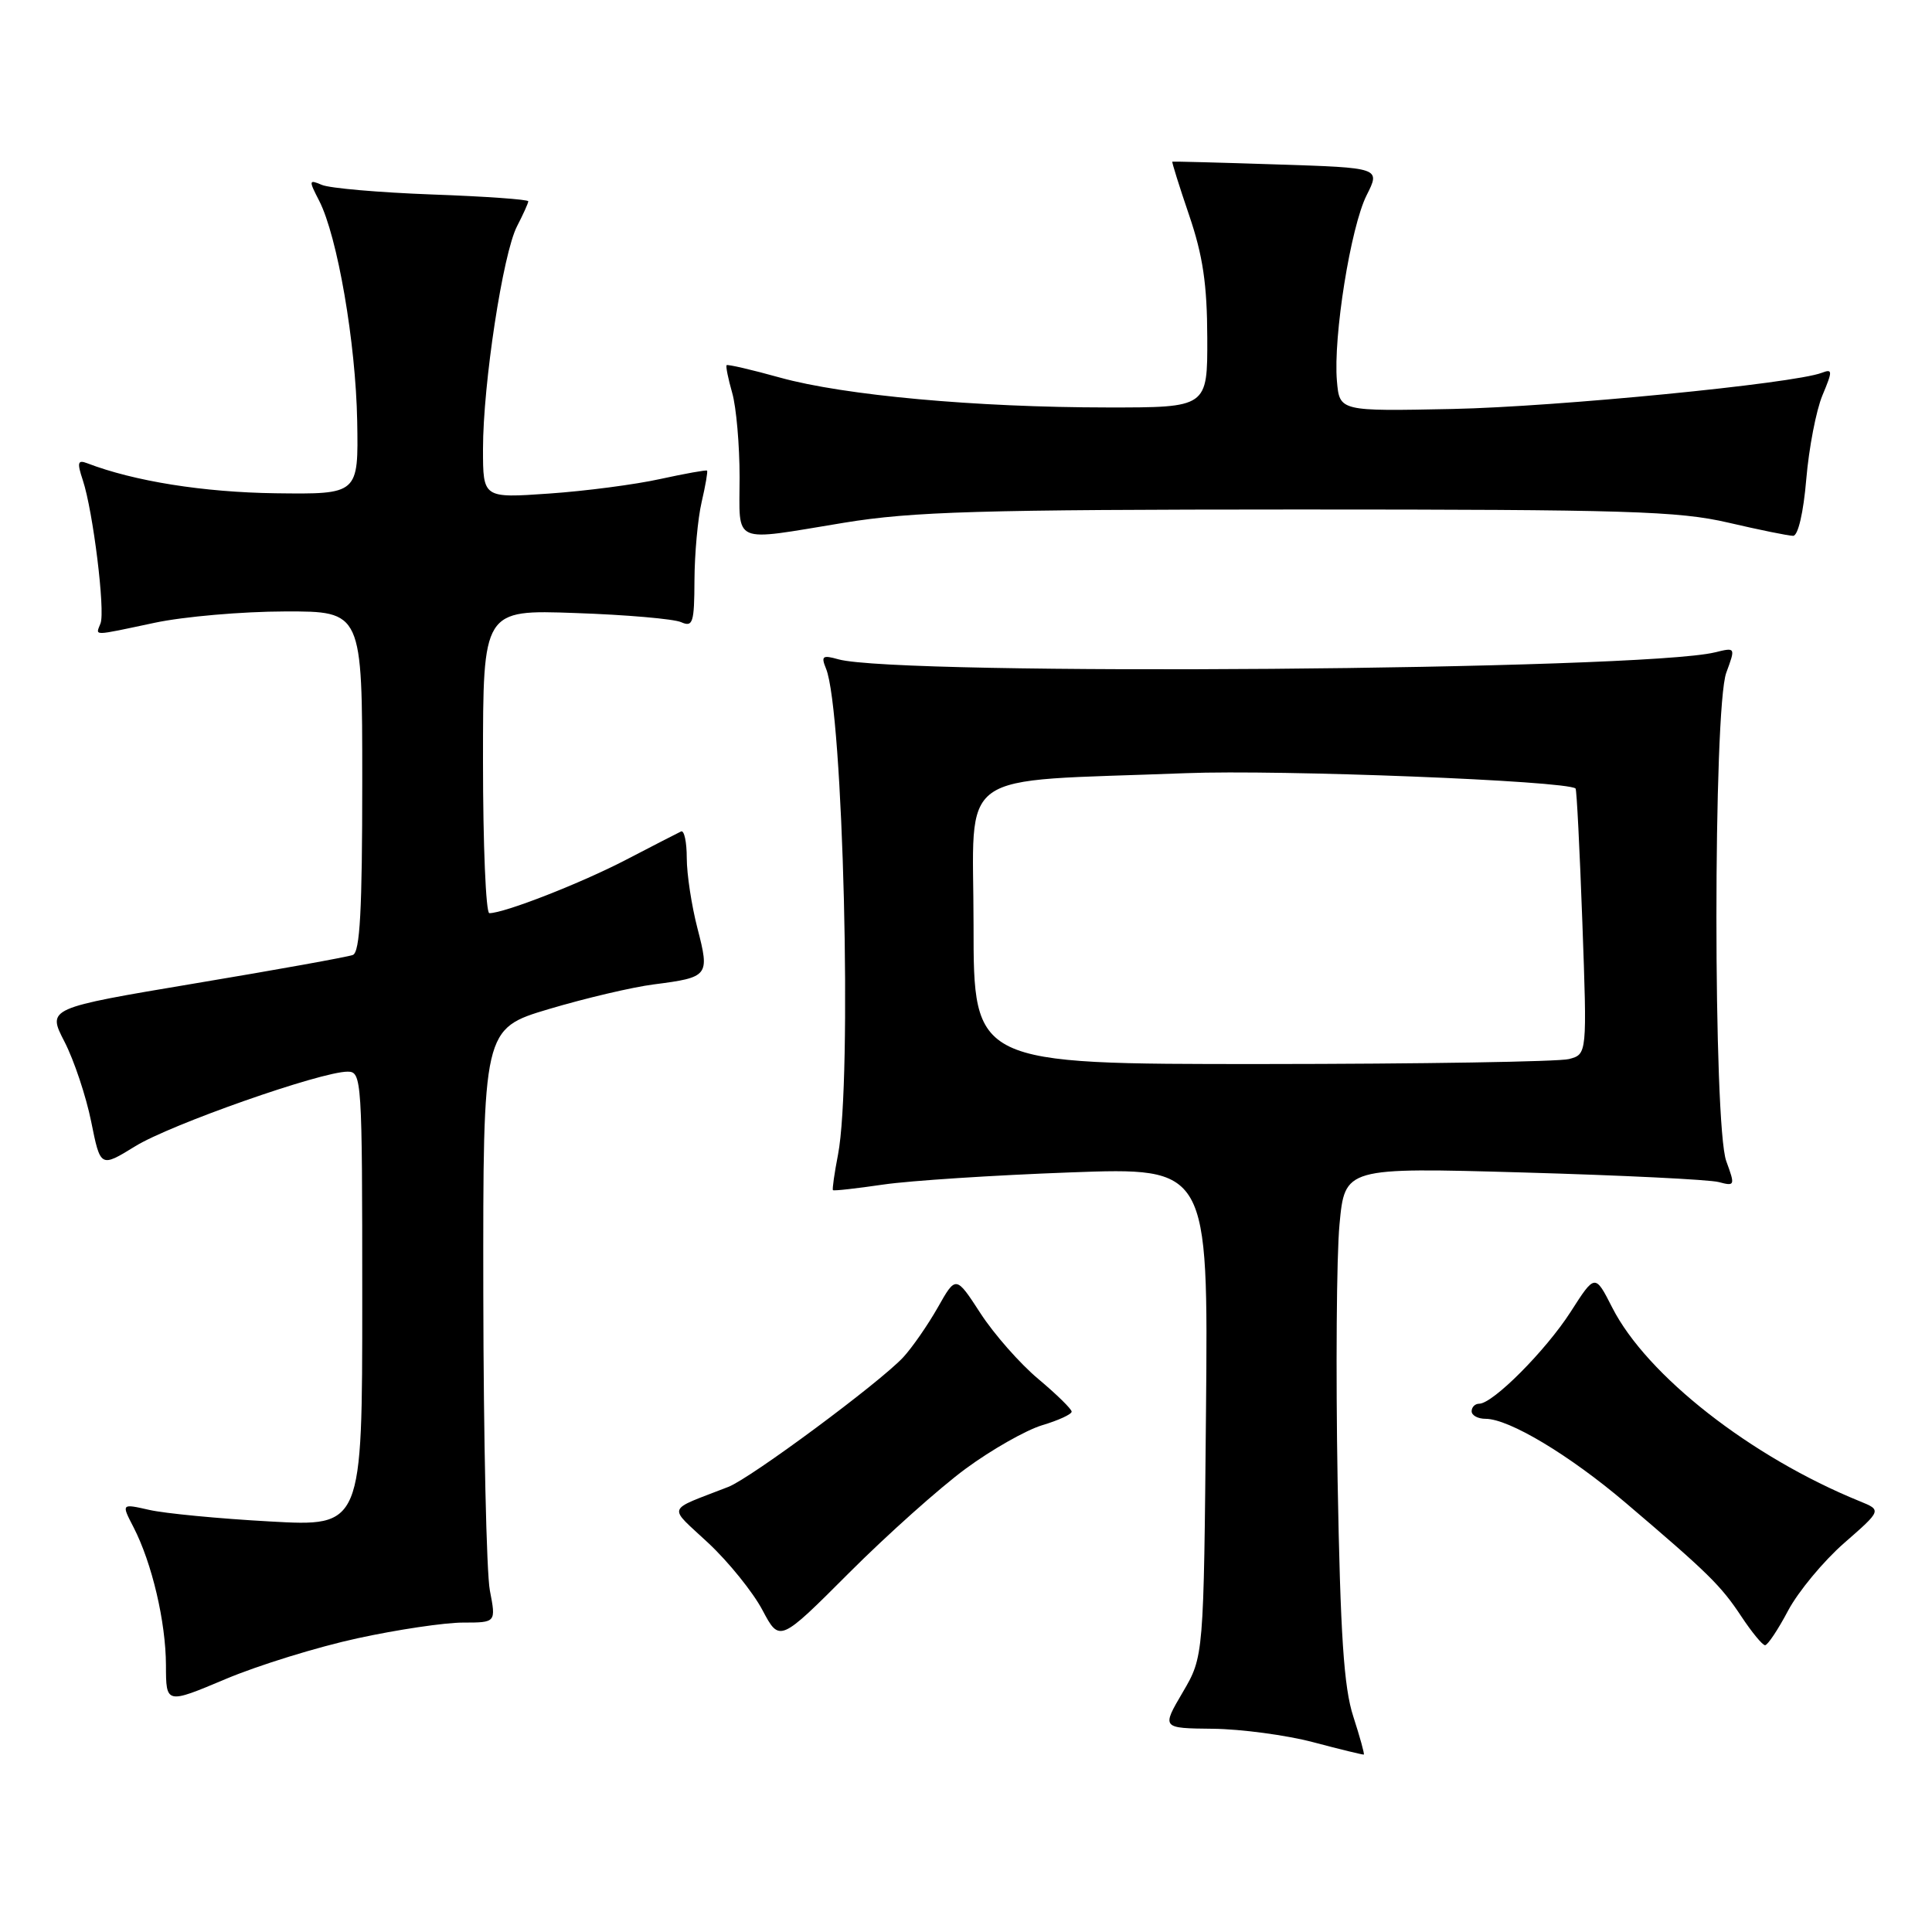 <?xml version="1.0" encoding="UTF-8" standalone="no"?>
<!DOCTYPE svg PUBLIC "-//W3C//DTD SVG 1.1//EN" "http://www.w3.org/Graphics/SVG/1.1/DTD/svg11.dtd" >
<svg xmlns="http://www.w3.org/2000/svg" xmlns:xlink="http://www.w3.org/1999/xlink" version="1.1" viewBox="0 0 256 256">
 <g >
 <path fill="currentColor"
d=" M 179.32 227.45 C 178.06 223.60 177.61 216.67 177.24 196.16 C 176.99 181.67 177.10 166.41 177.49 162.25 C 178.20 154.69 178.20 154.69 201.85 155.36 C 214.86 155.73 226.51 156.30 227.74 156.63 C 229.89 157.20 229.93 157.10 228.74 153.86 C 227.00 149.13 227.00 93.87 228.74 89.14 C 229.98 85.77 229.98 85.77 227.24 86.44 C 217.59 88.81 119.03 89.59 111.08 87.36 C 108.99 86.77 108.77 86.93 109.45 88.59 C 111.74 94.13 112.95 143.12 111.04 153.00 C 110.56 155.47 110.26 157.59 110.37 157.70 C 110.48 157.82 113.48 157.48 117.04 156.96 C 120.59 156.44 131.74 155.72 141.80 155.35 C 160.10 154.68 160.10 154.68 159.80 187.09 C 159.50 219.50 159.50 219.50 156.71 224.25 C 153.92 229.00 153.92 229.00 160.71 229.07 C 164.44 229.11 170.43 229.91 174.00 230.85 C 177.57 231.80 180.60 232.53 180.71 232.49 C 180.83 232.44 180.20 230.18 179.32 227.45 Z  M 47.38 217.08 C 52.65 215.93 58.94 215.00 61.35 215.00 C 65.73 215.00 65.73 215.00 64.91 210.75 C 64.46 208.41 64.07 190.71 64.04 171.40 C 64.00 136.31 64.00 136.31 72.75 133.70 C 77.56 132.27 83.80 130.80 86.62 130.44 C 93.92 129.50 94.05 129.33 92.42 123.02 C 91.64 120.02 91.00 115.82 91.00 113.70 C 91.00 111.57 90.66 109.99 90.25 110.17 C 89.84 110.36 86.58 112.04 83.00 113.90 C 77.01 117.02 66.83 121.00 64.84 121.00 C 64.38 121.00 64.00 111.95 64.00 100.90 C 64.00 80.79 64.00 80.79 76.25 81.23 C 82.99 81.46 89.29 82.01 90.25 82.44 C 91.81 83.13 92.00 82.54 92.02 76.86 C 92.04 73.36 92.46 68.71 92.97 66.53 C 93.48 64.34 93.80 62.47 93.69 62.36 C 93.58 62.25 90.79 62.75 87.49 63.47 C 84.20 64.20 77.56 65.07 72.75 65.40 C 64.00 66.01 64.00 66.01 64.00 59.50 C 64.00 50.88 66.64 33.59 68.51 29.98 C 69.33 28.39 70.00 26.91 70.00 26.67 C 70.00 26.43 64.26 26.02 57.25 25.77 C 50.24 25.51 43.67 24.94 42.65 24.50 C 40.91 23.76 40.89 23.88 42.29 26.60 C 44.71 31.31 47.14 45.39 47.33 55.80 C 47.50 65.50 47.50 65.50 36.50 65.36 C 26.95 65.23 17.78 63.77 11.55 61.38 C 10.29 60.90 10.19 61.28 10.98 63.65 C 12.33 67.73 13.96 80.94 13.32 82.60 C 12.67 84.30 12.05 84.31 20.50 82.52 C 24.35 81.70 32.11 81.03 37.75 81.02 C 48.00 81.00 48.00 81.00 48.00 103.53 C 48.00 120.63 47.70 126.18 46.75 126.54 C 46.06 126.80 36.67 128.50 25.87 130.30 C 6.25 133.59 6.25 133.59 8.55 138.04 C 9.81 140.49 11.40 145.25 12.08 148.61 C 13.31 154.72 13.31 154.72 17.91 151.89 C 22.58 149.00 42.52 142.00 46.06 142.00 C 47.94 142.00 48.00 142.96 48.00 172.15 C 48.00 202.29 48.00 202.29 35.75 201.60 C 29.01 201.23 21.83 200.54 19.78 200.07 C 16.07 199.23 16.07 199.23 17.69 202.36 C 20.14 207.11 21.97 214.90 21.99 220.66 C 22.00 225.81 22.00 225.81 29.90 222.48 C 34.24 220.65 42.11 218.22 47.38 217.08 Z  M 127.96 194.61 C 131.38 192.09 135.95 189.50 138.09 188.85 C 140.24 188.21 142.00 187.40 142.00 187.05 C 142.00 186.71 140.01 184.76 137.59 182.73 C 135.16 180.70 131.71 176.78 129.92 174.02 C 126.66 169.00 126.66 169.00 124.26 173.25 C 122.93 175.59 120.87 178.56 119.68 179.85 C 116.56 183.20 99.49 195.86 96.51 197.02 C 88.14 200.29 88.45 199.40 93.88 204.48 C 96.55 206.98 99.76 210.96 101.02 213.33 C 103.30 217.63 103.30 217.63 112.51 208.41 C 117.58 203.34 124.53 197.13 127.96 194.61 Z  M 236.93 213.42 C 238.27 210.90 241.61 206.87 244.35 204.47 C 249.34 200.11 249.34 200.11 246.42 198.92 C 232.01 193.06 218.20 182.25 213.63 173.26 C 211.35 168.78 211.35 168.78 208.11 173.84 C 204.81 178.97 197.81 186.00 196.00 186.00 C 195.45 186.00 195.00 186.45 195.00 187.00 C 195.00 187.55 195.83 188.00 196.85 188.00 C 199.96 188.00 207.99 192.82 215.43 199.15 C 226.34 208.43 228.03 210.09 230.74 214.19 C 232.13 216.29 233.54 218.00 233.88 218.00 C 234.22 218.00 235.60 215.94 236.93 213.42 Z  M 111.87 69.26 C 120.95 67.78 129.74 67.52 172.00 67.51 C 215.58 67.51 222.40 67.72 229.00 69.25 C 233.12 70.21 237.00 71.00 237.60 71.00 C 238.25 71.00 238.97 67.92 239.34 63.50 C 239.69 59.37 240.65 54.38 241.48 52.39 C 242.85 49.12 242.84 48.85 241.39 49.40 C 237.66 50.83 206.32 53.90 192.50 54.19 C 177.50 54.50 177.50 54.50 177.15 50.50 C 176.64 44.64 178.97 30.06 181.09 25.86 C 182.92 22.23 182.92 22.23 169.21 21.79 C 161.67 21.54 155.43 21.38 155.34 21.42 C 155.25 21.46 156.25 24.65 157.56 28.50 C 159.39 33.86 159.95 37.67 159.97 44.75 C 160.00 54.00 160.00 54.00 146.75 53.99 C 129.28 53.98 111.86 52.39 103.38 50.04 C 99.61 48.99 96.42 48.25 96.28 48.39 C 96.15 48.52 96.48 50.17 97.02 52.06 C 97.56 53.94 98.00 58.98 98.00 63.24 C 98.00 72.28 96.74 71.74 111.87 69.26 Z  M 129.00 122.58 C 129.00 101.53 126.02 103.66 157.12 102.45 C 169.65 101.96 207.55 103.45 208.77 104.48 C 208.92 104.60 209.32 112.58 209.67 122.20 C 210.30 139.69 210.30 139.69 207.90 140.33 C 206.58 140.68 188.29 140.98 167.25 140.99 C 129.00 141.00 129.00 141.00 129.00 122.58 Z "/>
</g>
</svg>